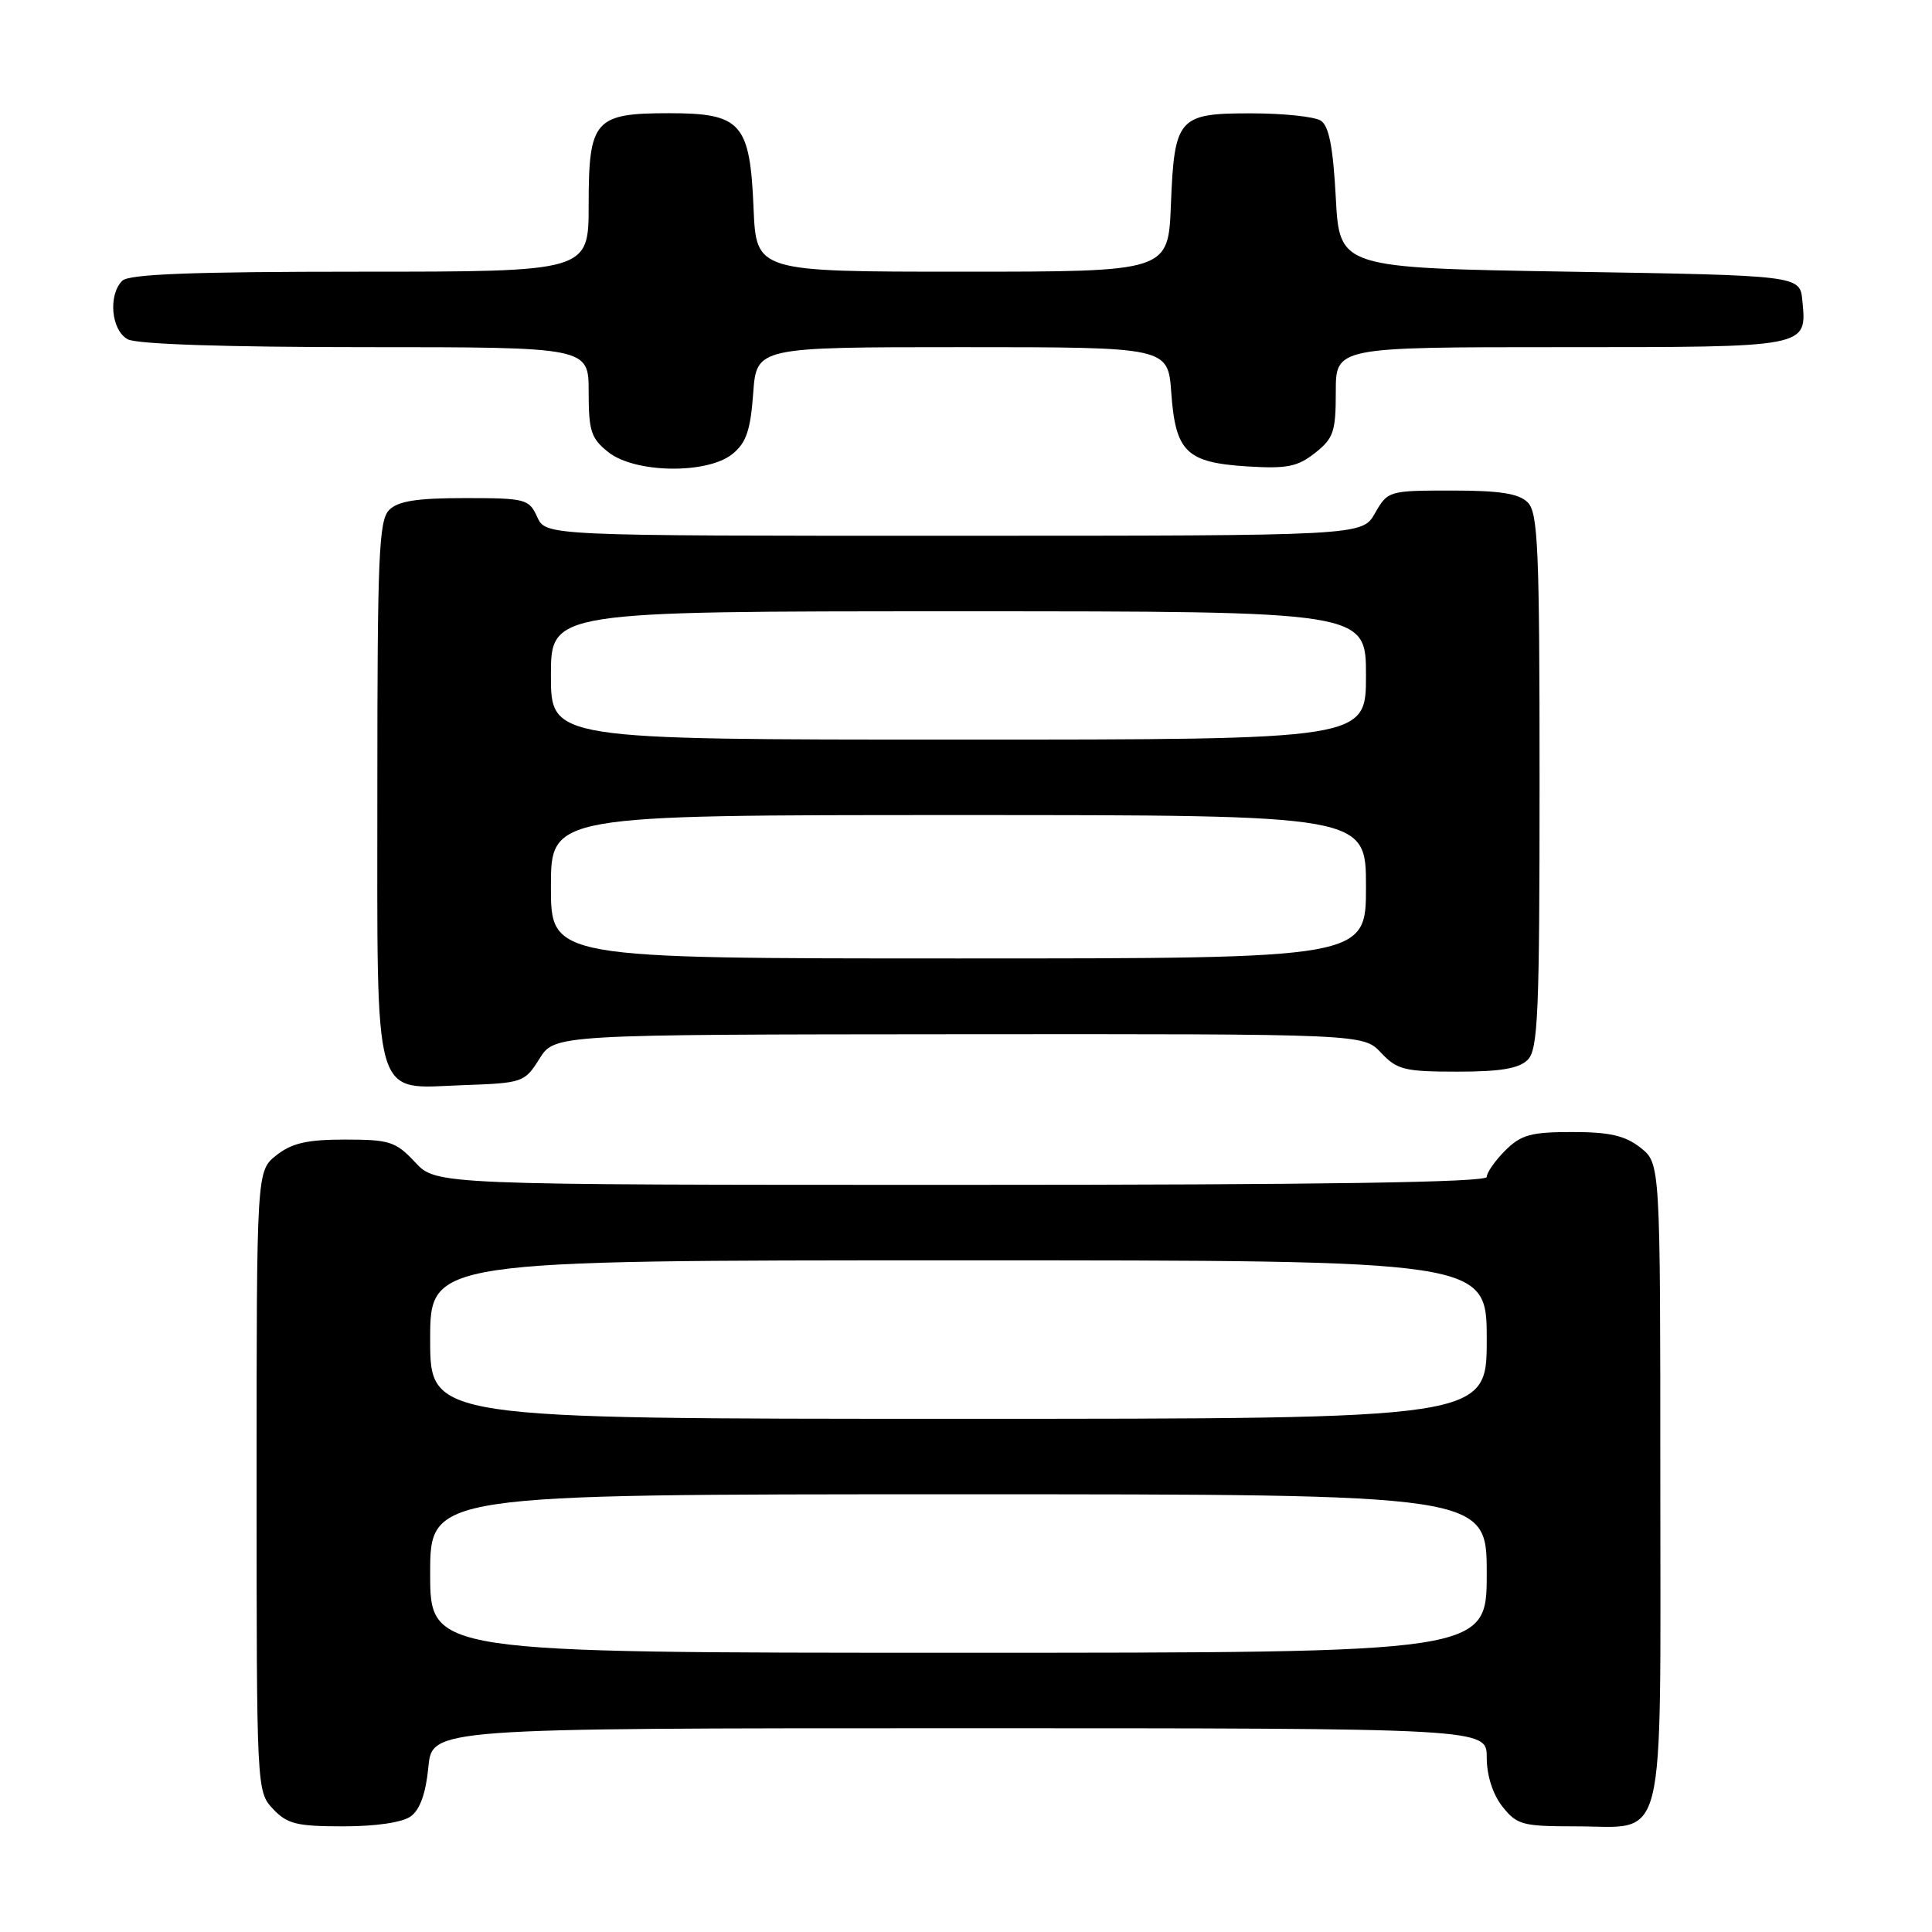 <?xml version="1.0" encoding="UTF-8" standalone="no"?>
<!DOCTYPE svg PUBLIC "-//W3C//DTD SVG 1.1//EN" "http://www.w3.org/Graphics/SVG/1.1/DTD/svg11.dtd" >
<svg xmlns="http://www.w3.org/2000/svg" xmlns:xlink="http://www.w3.org/1999/xlink" version="1.1" viewBox="0 0 256 256">
 <g >
 <path fill="currentColor"
d=" M 54.44 240.67 C 55.65 239.79 56.43 237.59 56.76 234.17 C 57.25 229.00 57.25 229.00 127.13 229.00 C 197.00 229.00 197.00 229.00 197.00 232.87 C 197.00 235.26 197.79 237.73 199.07 239.37 C 200.99 241.80 201.73 242.00 208.74 242.00 C 220.96 242.00 220.00 245.89 220.00 196.42 C 220.00 154.15 220.00 154.15 217.37 152.07 C 215.32 150.47 213.29 150.00 208.32 150.00 C 202.85 150.00 201.55 150.36 199.45 152.45 C 198.10 153.80 197.00 155.38 197.00 155.95 C 197.00 156.67 175.15 157.00 127.40 157.00 C 57.80 157.00 57.80 157.00 55.00 154.00 C 52.45 151.27 51.63 151.00 45.73 151.00 C 40.71 151.00 38.68 151.46 36.63 153.07 C 34.00 155.15 34.00 155.15 34.00 196.26 C 34.00 237.09 34.01 237.39 36.17 239.69 C 38.05 241.69 39.32 242.00 45.48 242.00 C 49.85 242.00 53.33 241.48 54.44 240.67 Z  M 71.48 140.29 C 73.50 137.08 73.50 137.08 127.08 137.04 C 180.65 137.00 180.65 137.00 183.00 139.50 C 185.11 141.75 186.12 142.00 193.10 142.00 C 198.82 142.00 201.27 141.59 202.43 140.43 C 203.80 139.06 204.00 134.31 204.00 103.50 C 204.00 72.69 203.80 67.94 202.43 66.57 C 201.25 65.39 198.75 65.00 192.38 65.00 C 184.02 65.00 183.89 65.04 182.20 67.99 C 180.50 70.99 180.50 70.99 126.41 70.99 C 72.32 71.00 72.32 71.00 71.18 68.50 C 70.10 66.12 69.64 66.00 61.59 66.00 C 55.24 66.00 52.75 66.39 51.57 67.57 C 50.20 68.94 50.00 73.68 50.00 104.35 C 50.00 146.81 49.25 144.22 61.32 143.79 C 69.28 143.51 69.51 143.43 71.48 140.29 Z  M 97.06 60.15 C 98.88 58.68 99.44 57.02 99.80 52.15 C 100.24 46.00 100.24 46.00 127.50 46.00 C 154.76 46.00 154.76 46.00 155.20 52.03 C 155.76 59.89 157.21 61.29 165.24 61.80 C 170.52 62.13 171.93 61.85 174.25 60.02 C 176.70 58.09 177.00 57.20 177.00 51.93 C 177.00 46.00 177.00 46.00 206.88 46.00 C 239.82 46.00 239.42 46.08 238.82 39.82 C 238.50 36.50 238.50 36.50 208.00 36.00 C 177.50 35.50 177.50 35.50 177.00 26.21 C 176.64 19.45 176.09 16.66 175.00 15.98 C 174.18 15.46 170.07 15.02 165.87 15.02 C 156.11 15.00 155.61 15.57 155.15 27.15 C 154.80 36.00 154.80 36.00 127.50 36.00 C 100.21 36.00 100.21 36.00 99.85 27.60 C 99.38 16.30 98.23 15.00 88.67 15.00 C 78.78 15.00 78.00 15.89 78.00 27.15 C 78.00 36.00 78.00 36.00 47.70 36.00 C 25.47 36.00 17.08 36.32 16.20 37.20 C 14.30 39.10 14.74 43.79 16.93 44.96 C 18.14 45.61 29.97 46.00 48.43 46.00 C 78.00 46.00 78.00 46.00 78.00 51.93 C 78.00 57.14 78.32 58.10 80.63 59.93 C 84.18 62.72 93.73 62.85 97.06 60.15 Z  M 57.00 208.50 C 57.00 198.00 57.00 198.00 127.00 198.00 C 197.00 198.00 197.00 198.00 197.00 208.50 C 197.00 219.00 197.00 219.00 127.00 219.00 C 57.00 219.00 57.00 219.00 57.00 208.50 Z  M 57.00 177.50 C 57.00 167.00 57.00 167.00 127.00 167.00 C 197.00 167.00 197.00 167.00 197.00 177.50 C 197.00 188.00 197.00 188.00 127.00 188.00 C 57.00 188.00 57.00 188.00 57.00 177.50 Z  M 73.00 117.50 C 73.00 108.00 73.00 108.00 127.00 108.00 C 181.00 108.00 181.00 108.00 181.00 117.50 C 181.00 127.00 181.00 127.00 127.00 127.00 C 73.00 127.00 73.00 127.00 73.00 117.50 Z  M 73.00 89.50 C 73.00 81.00 73.00 81.00 127.00 81.00 C 181.00 81.00 181.00 81.00 181.00 89.50 C 181.00 98.00 181.00 98.00 127.00 98.00 C 73.00 98.00 73.00 98.00 73.00 89.50 Z "/>
</g>
</svg>